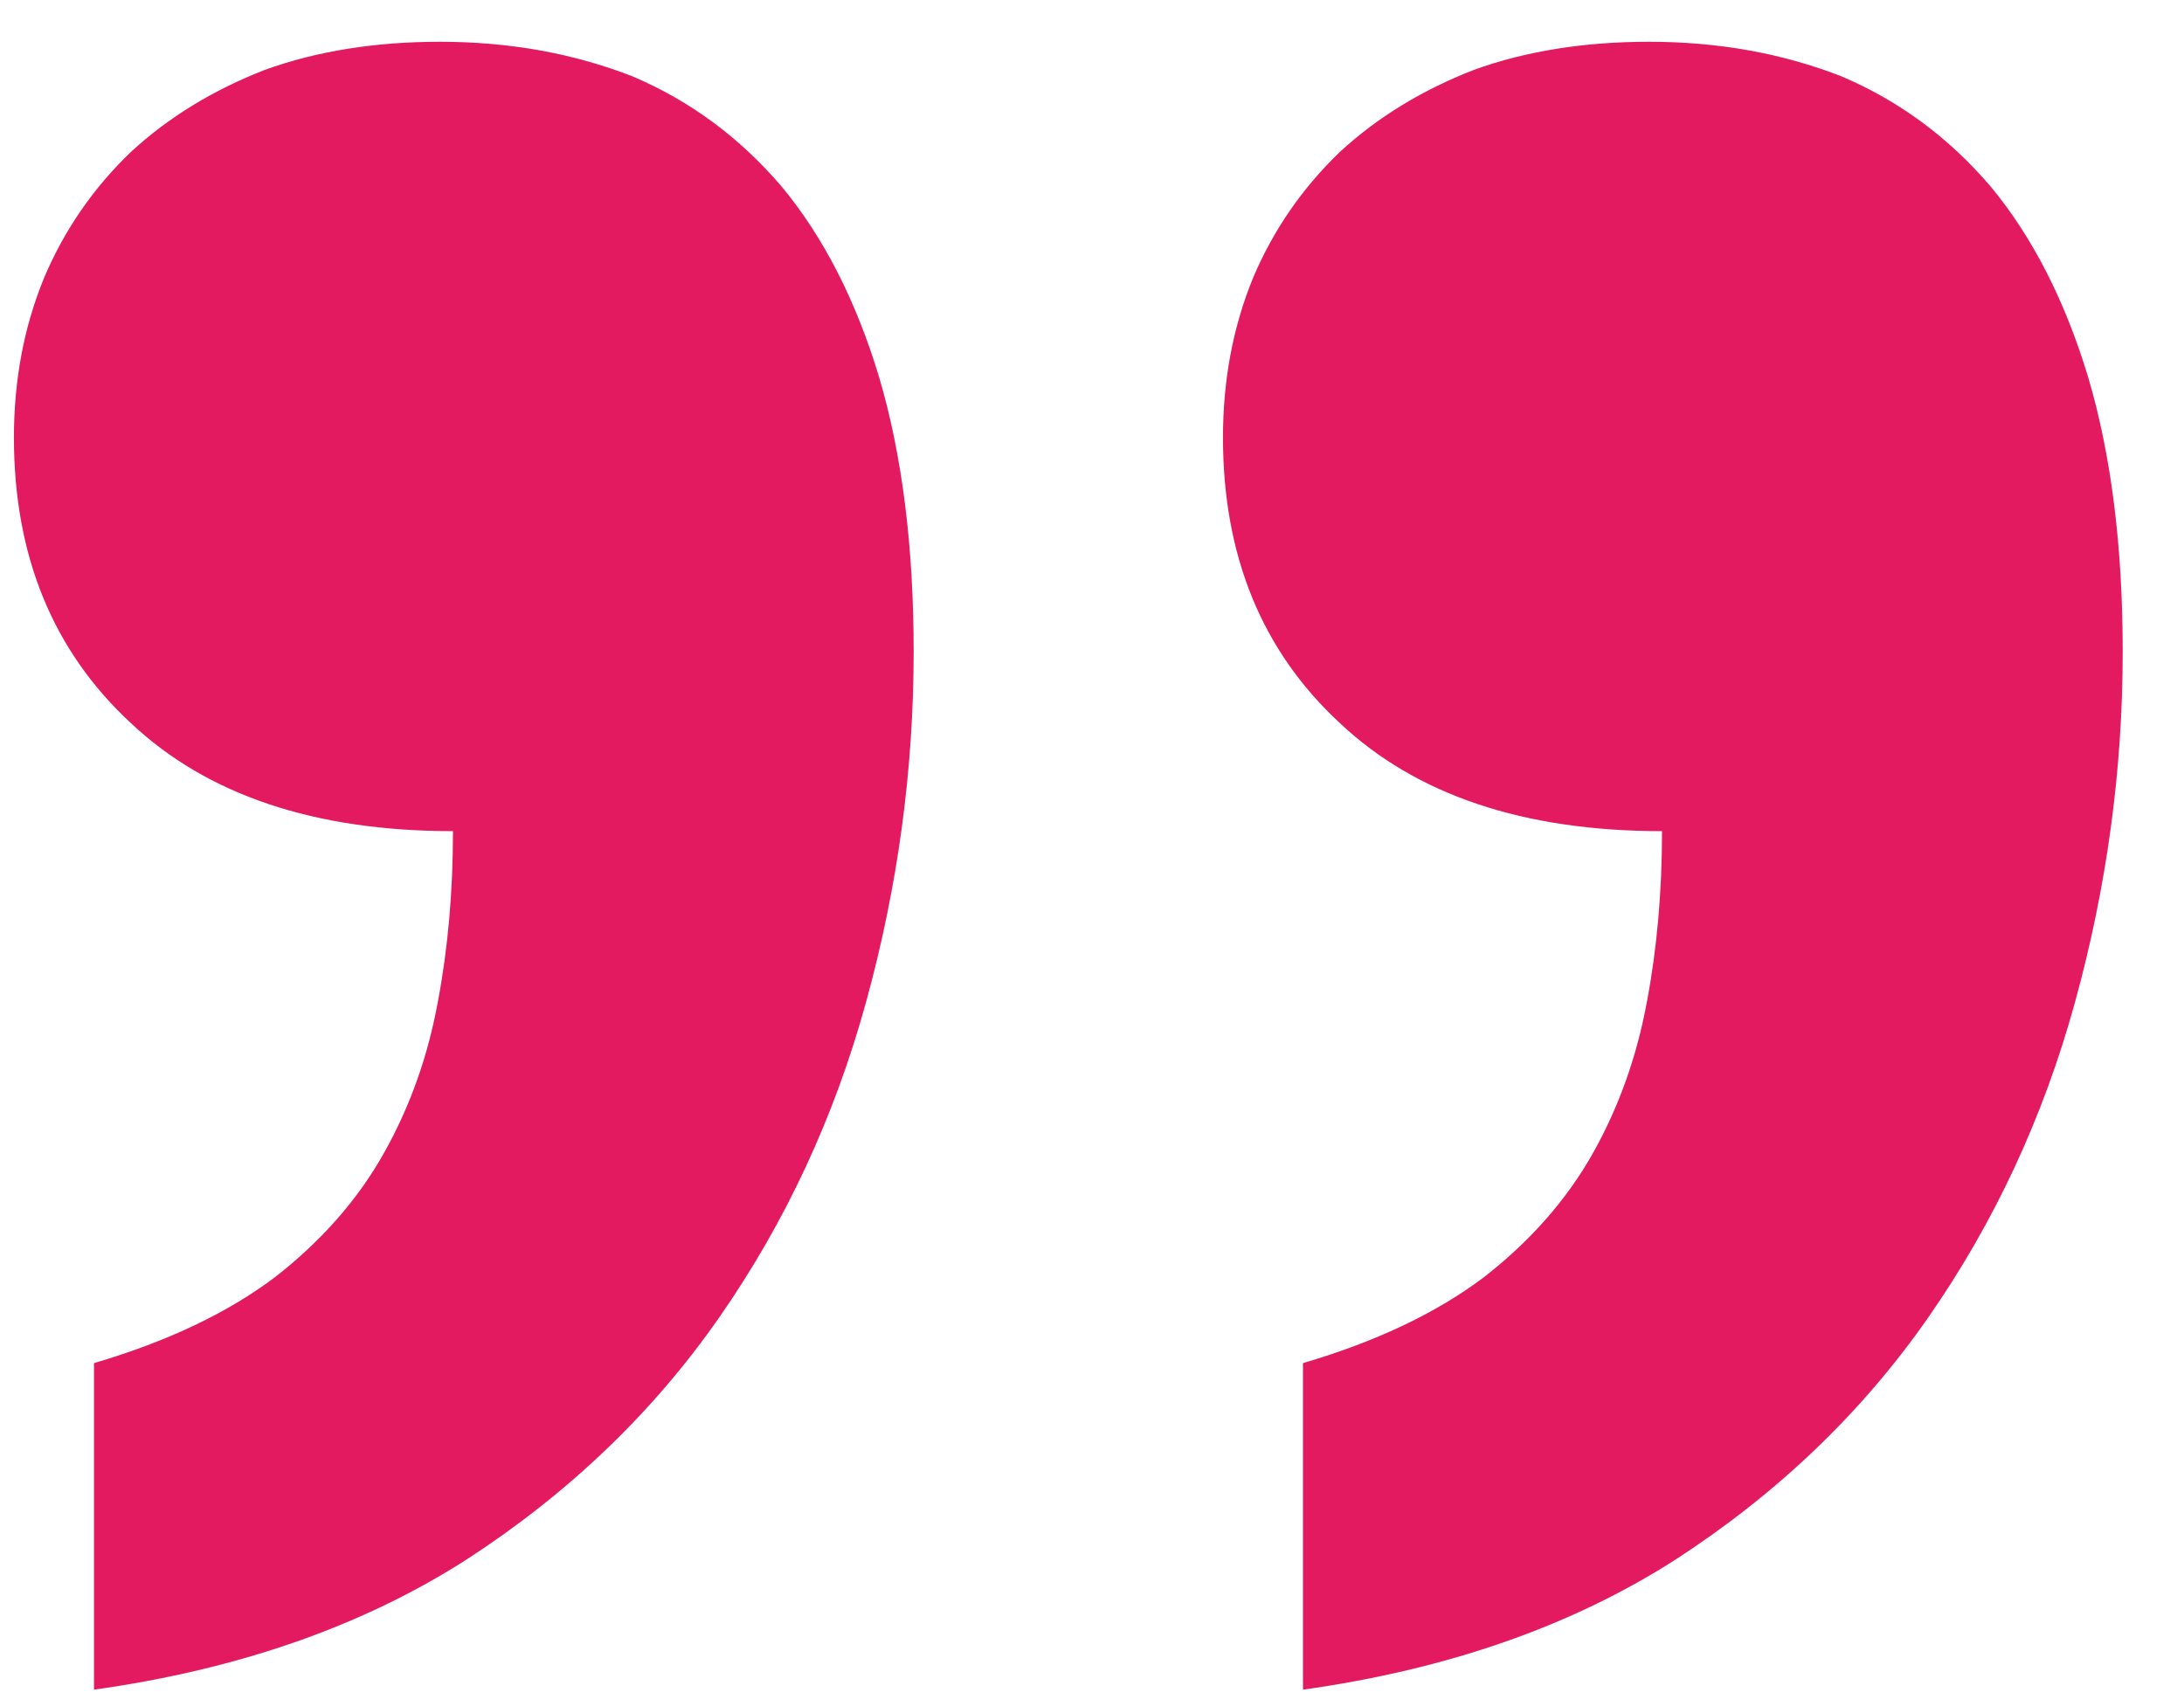 <svg width="32" height="25" viewBox="0 0 32 25" fill="none" xmlns="http://www.w3.org/2000/svg">
<path id="&#226;&#128;&#156;" d="M19.091 19.974C20.169 19.657 21.056 19.235 21.753 18.707C22.429 18.178 22.957 17.576 23.338 16.9C23.718 16.224 23.982 15.485 24.13 14.682C24.278 13.9 24.352 13.066 24.352 12.179C22.324 12.179 20.75 11.65 19.63 10.594C18.489 9.538 17.919 8.143 17.919 6.411C17.919 5.566 18.067 4.784 18.362 4.066C18.658 3.369 19.081 2.756 19.63 2.228C20.179 1.721 20.834 1.32 21.595 1.024C22.355 0.749 23.211 0.612 24.162 0.612C25.176 0.612 26.116 0.781 26.982 1.119C27.827 1.478 28.556 2.017 29.169 2.735C29.781 3.475 30.256 4.404 30.595 5.524C30.933 6.665 31.102 8.006 31.102 9.548C31.102 11.281 30.869 12.992 30.404 14.682C29.94 16.372 29.221 17.914 28.25 19.309C27.278 20.703 26.042 21.886 24.542 22.858C23.021 23.83 21.204 24.463 19.091 24.759V19.974ZM1.377 19.974C2.454 19.657 3.342 19.235 4.039 18.707C4.715 18.178 5.243 17.576 5.623 16.9C6.004 16.224 6.268 15.485 6.415 14.682C6.563 13.9 6.637 13.066 6.637 12.179C4.609 12.179 3.035 11.65 1.916 10.594C0.775 9.538 0.204 8.143 0.204 6.411C0.204 5.566 0.352 4.784 0.648 4.066C0.944 3.369 1.366 2.756 1.916 2.228C2.465 1.721 3.12 1.32 3.88 1.024C4.641 0.749 5.496 0.612 6.447 0.612C7.461 0.612 8.401 0.781 9.268 1.119C10.113 1.478 10.841 2.017 11.454 2.735C12.067 3.475 12.542 4.404 12.88 5.524C13.218 6.665 13.387 8.006 13.387 9.548C13.387 11.281 13.155 12.992 12.69 14.682C12.225 16.372 11.507 17.914 10.535 19.309C9.563 20.703 8.327 21.886 6.827 22.858C5.306 23.83 3.489 24.463 1.377 24.759V19.974Z" fill="#E41A60"/>
</svg>
